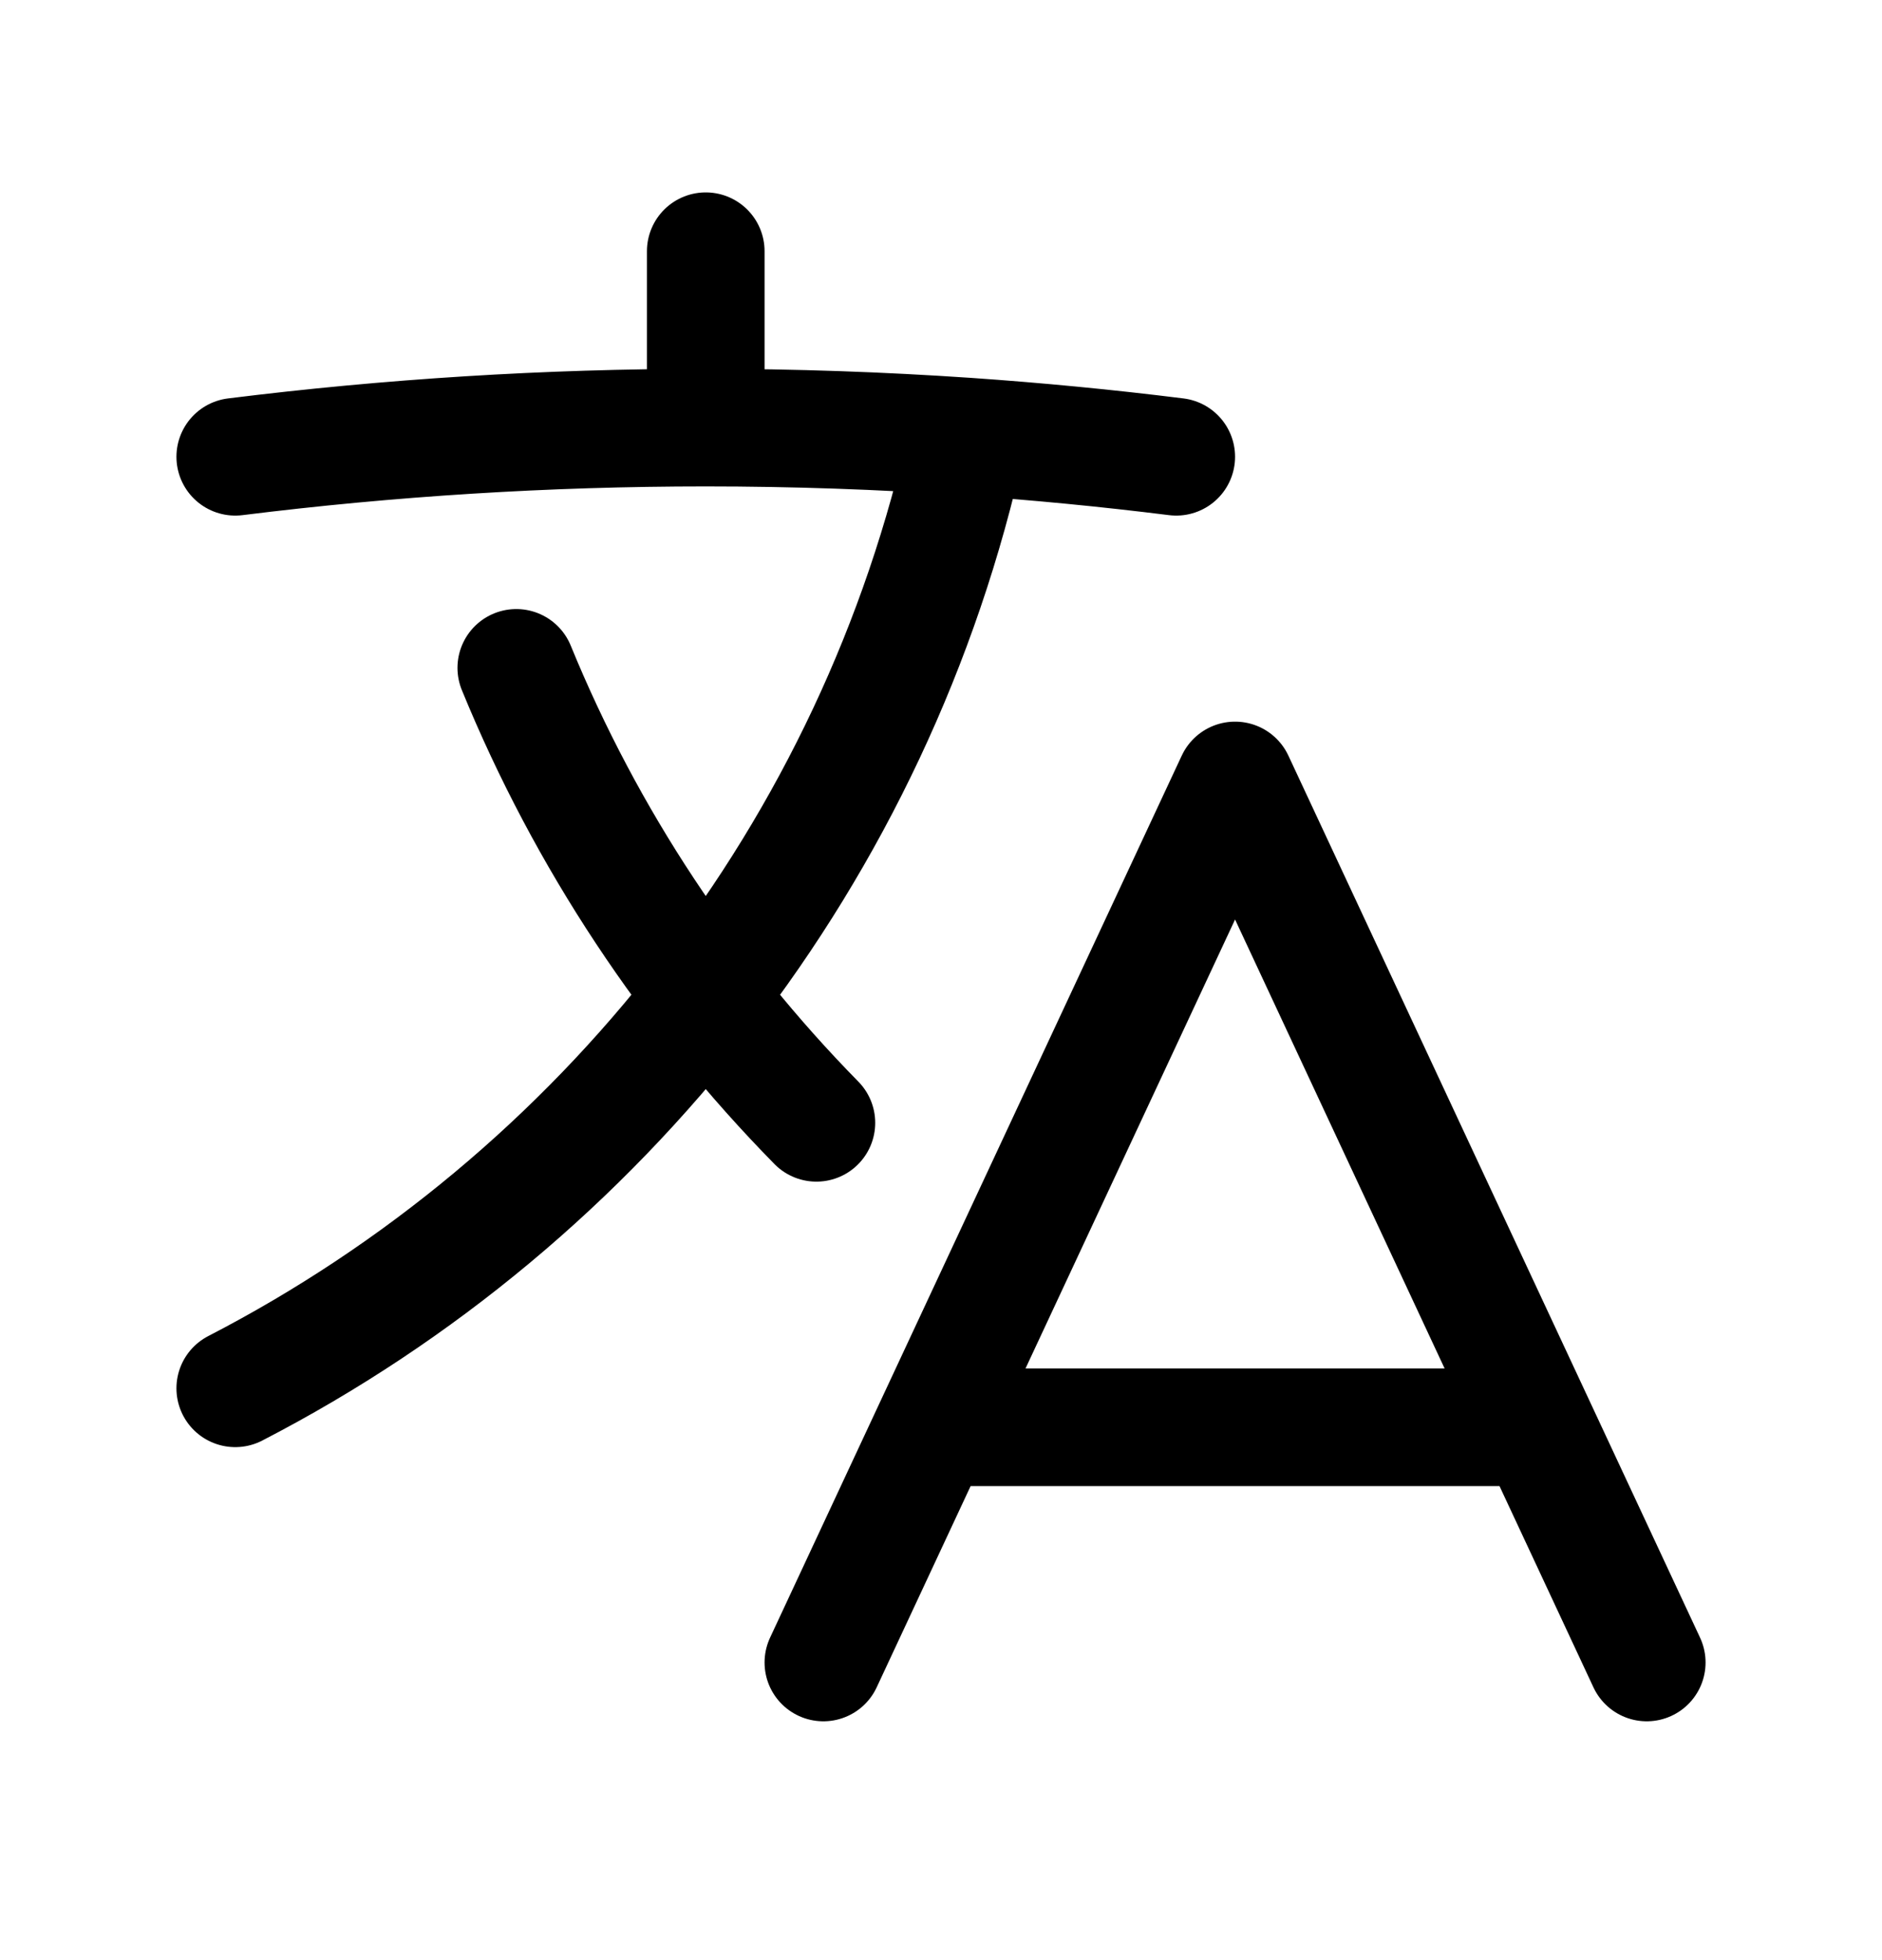 <svg width="24" height="25" viewBox="0 0 24 25" fill="none" xmlns="http://www.w3.org/2000/svg">
<path d="M10.5 21.204L15.75 9.954L21 21.204M12 18.204H19.5M3 5.826C4.966 5.581 6.968 5.454 9 5.454M9 5.454C10.121 5.454 11.233 5.493 12.334 5.568M9 5.454V3.204M12.334 5.568C11.176 10.862 7.689 15.285 3 17.707M12.334 5.568C13.23 5.63 14.119 5.716 15 5.826M10.411 14.321C8.786 12.666 7.477 10.699 6.584 8.518" stroke="black" stroke-width="1.5" stroke-linecap="round" stroke-linejoin="round"/>
</svg>

